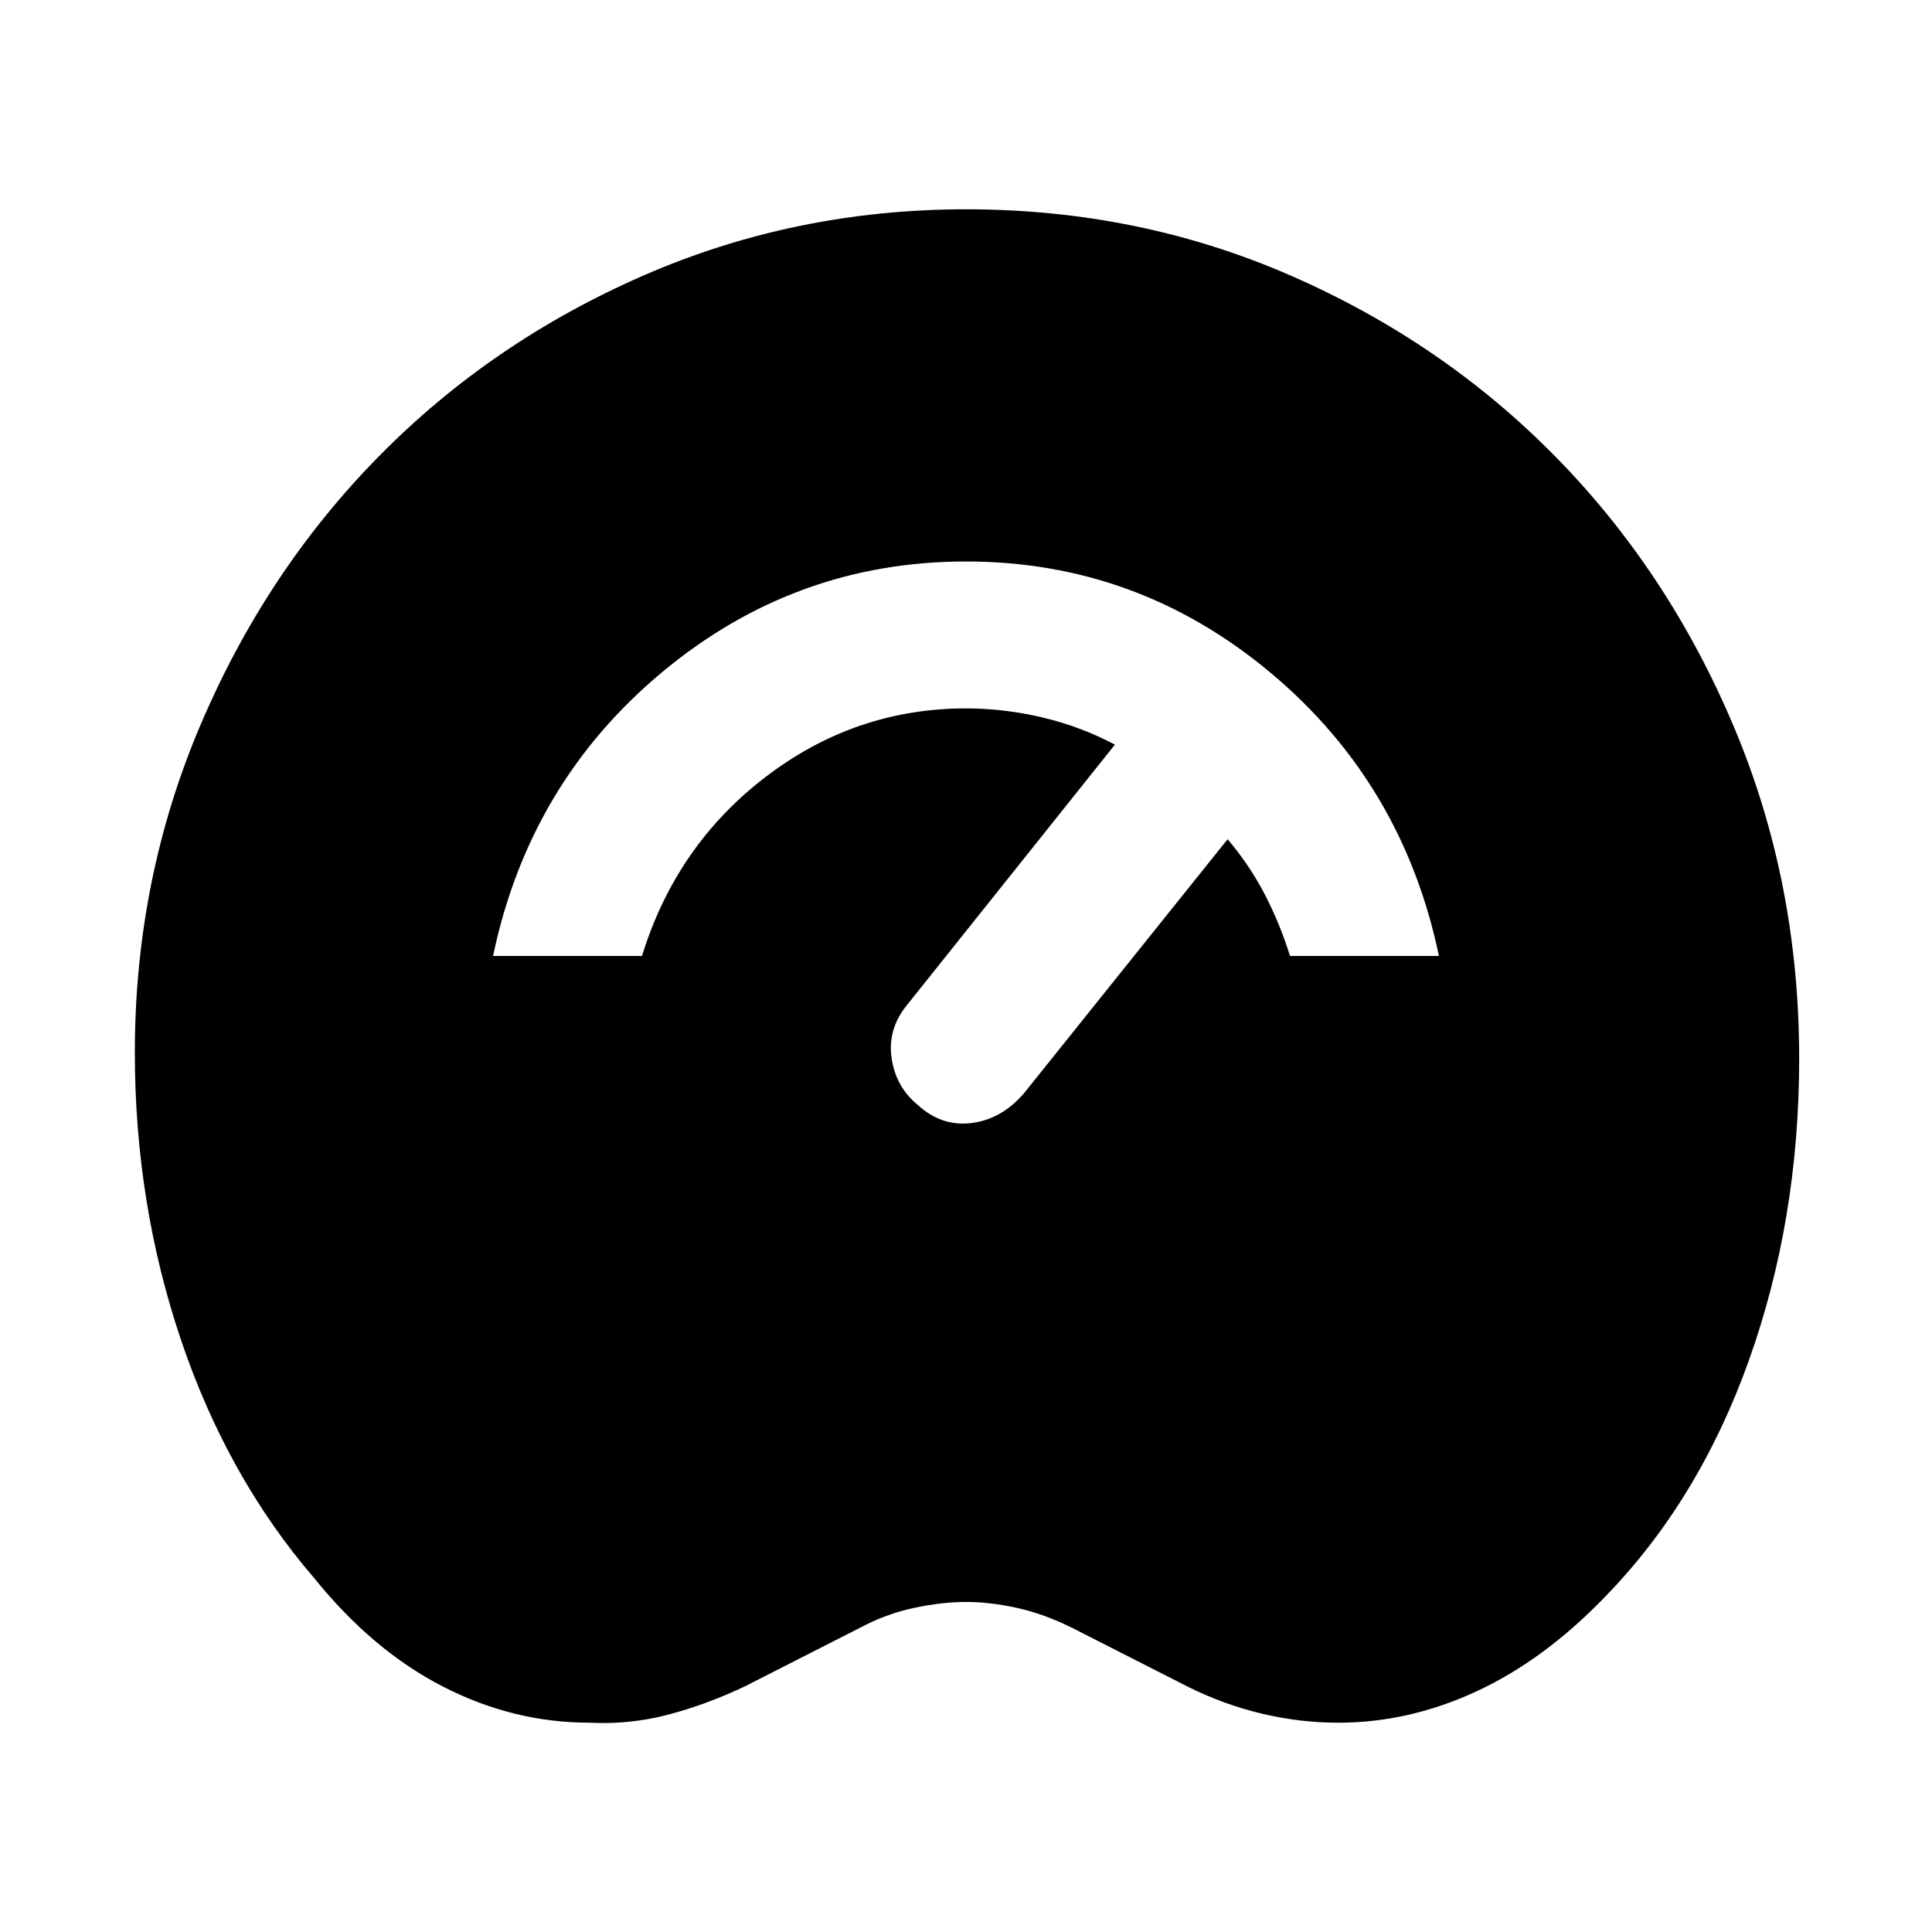 <svg xmlns="http://www.w3.org/2000/svg" height="48" viewBox="0 -960 960 960" width="48"><path d="M293-104q-38 0-73-18t-64-54q-43-50-66-118T67-437q0-86 32.5-162.5T188-733q56-57 131.5-90T480-856q86 0 161.5 33T773-733q56 57 88.5 134T894-434q0 80-25 150t-72 118q-30 31-63.5 46.5T665-104q-19 0-38-4.5T590-122l-57-29q-14-7-27.5-10t-25.5-3q-12 0-26 3t-27 10l-57 29q-19 9-38 14t-39 4Zm2-72q10 0 21-3t22-8l57-29q19-9 40-14.5t44-5.5q23 0 44 5t41 15l58 29q11 5 21 8t21 3q22 0 43-11t41-32q35-39 54-94t19-118q0-148-99-250T480-783q-143 0-241.5 102.5T140-430q0 64 18.5 117.5T211-220q20 22 41 33t43 11Zm161-235q12 11 27 9t26-15l101-126q11 13 18.5 27.5T641-485h74q-18-86-84-141t-151-55q-85 0-151 55t-84 141h74q17-55 61.5-89t99.5-34q19 0 38 4.5t36 13.5L451-461q-10 12-8 26.5t13 23.5ZM295-176q-22 0-43-11t-41-33q-34-39-52.5-92.5T140-430q0-148 98.5-250.5T480-783q143 0 242 102t99 250q0 63-19 118t-54 94q-20 21-41 32t-43 11q-11 0-21-3t-21-8l-58-29q-20-10-41-15t-44-5q-23 0-44 5.5T395-216l-57 29q-11 5-22 8t-21 3Z"/></svg>